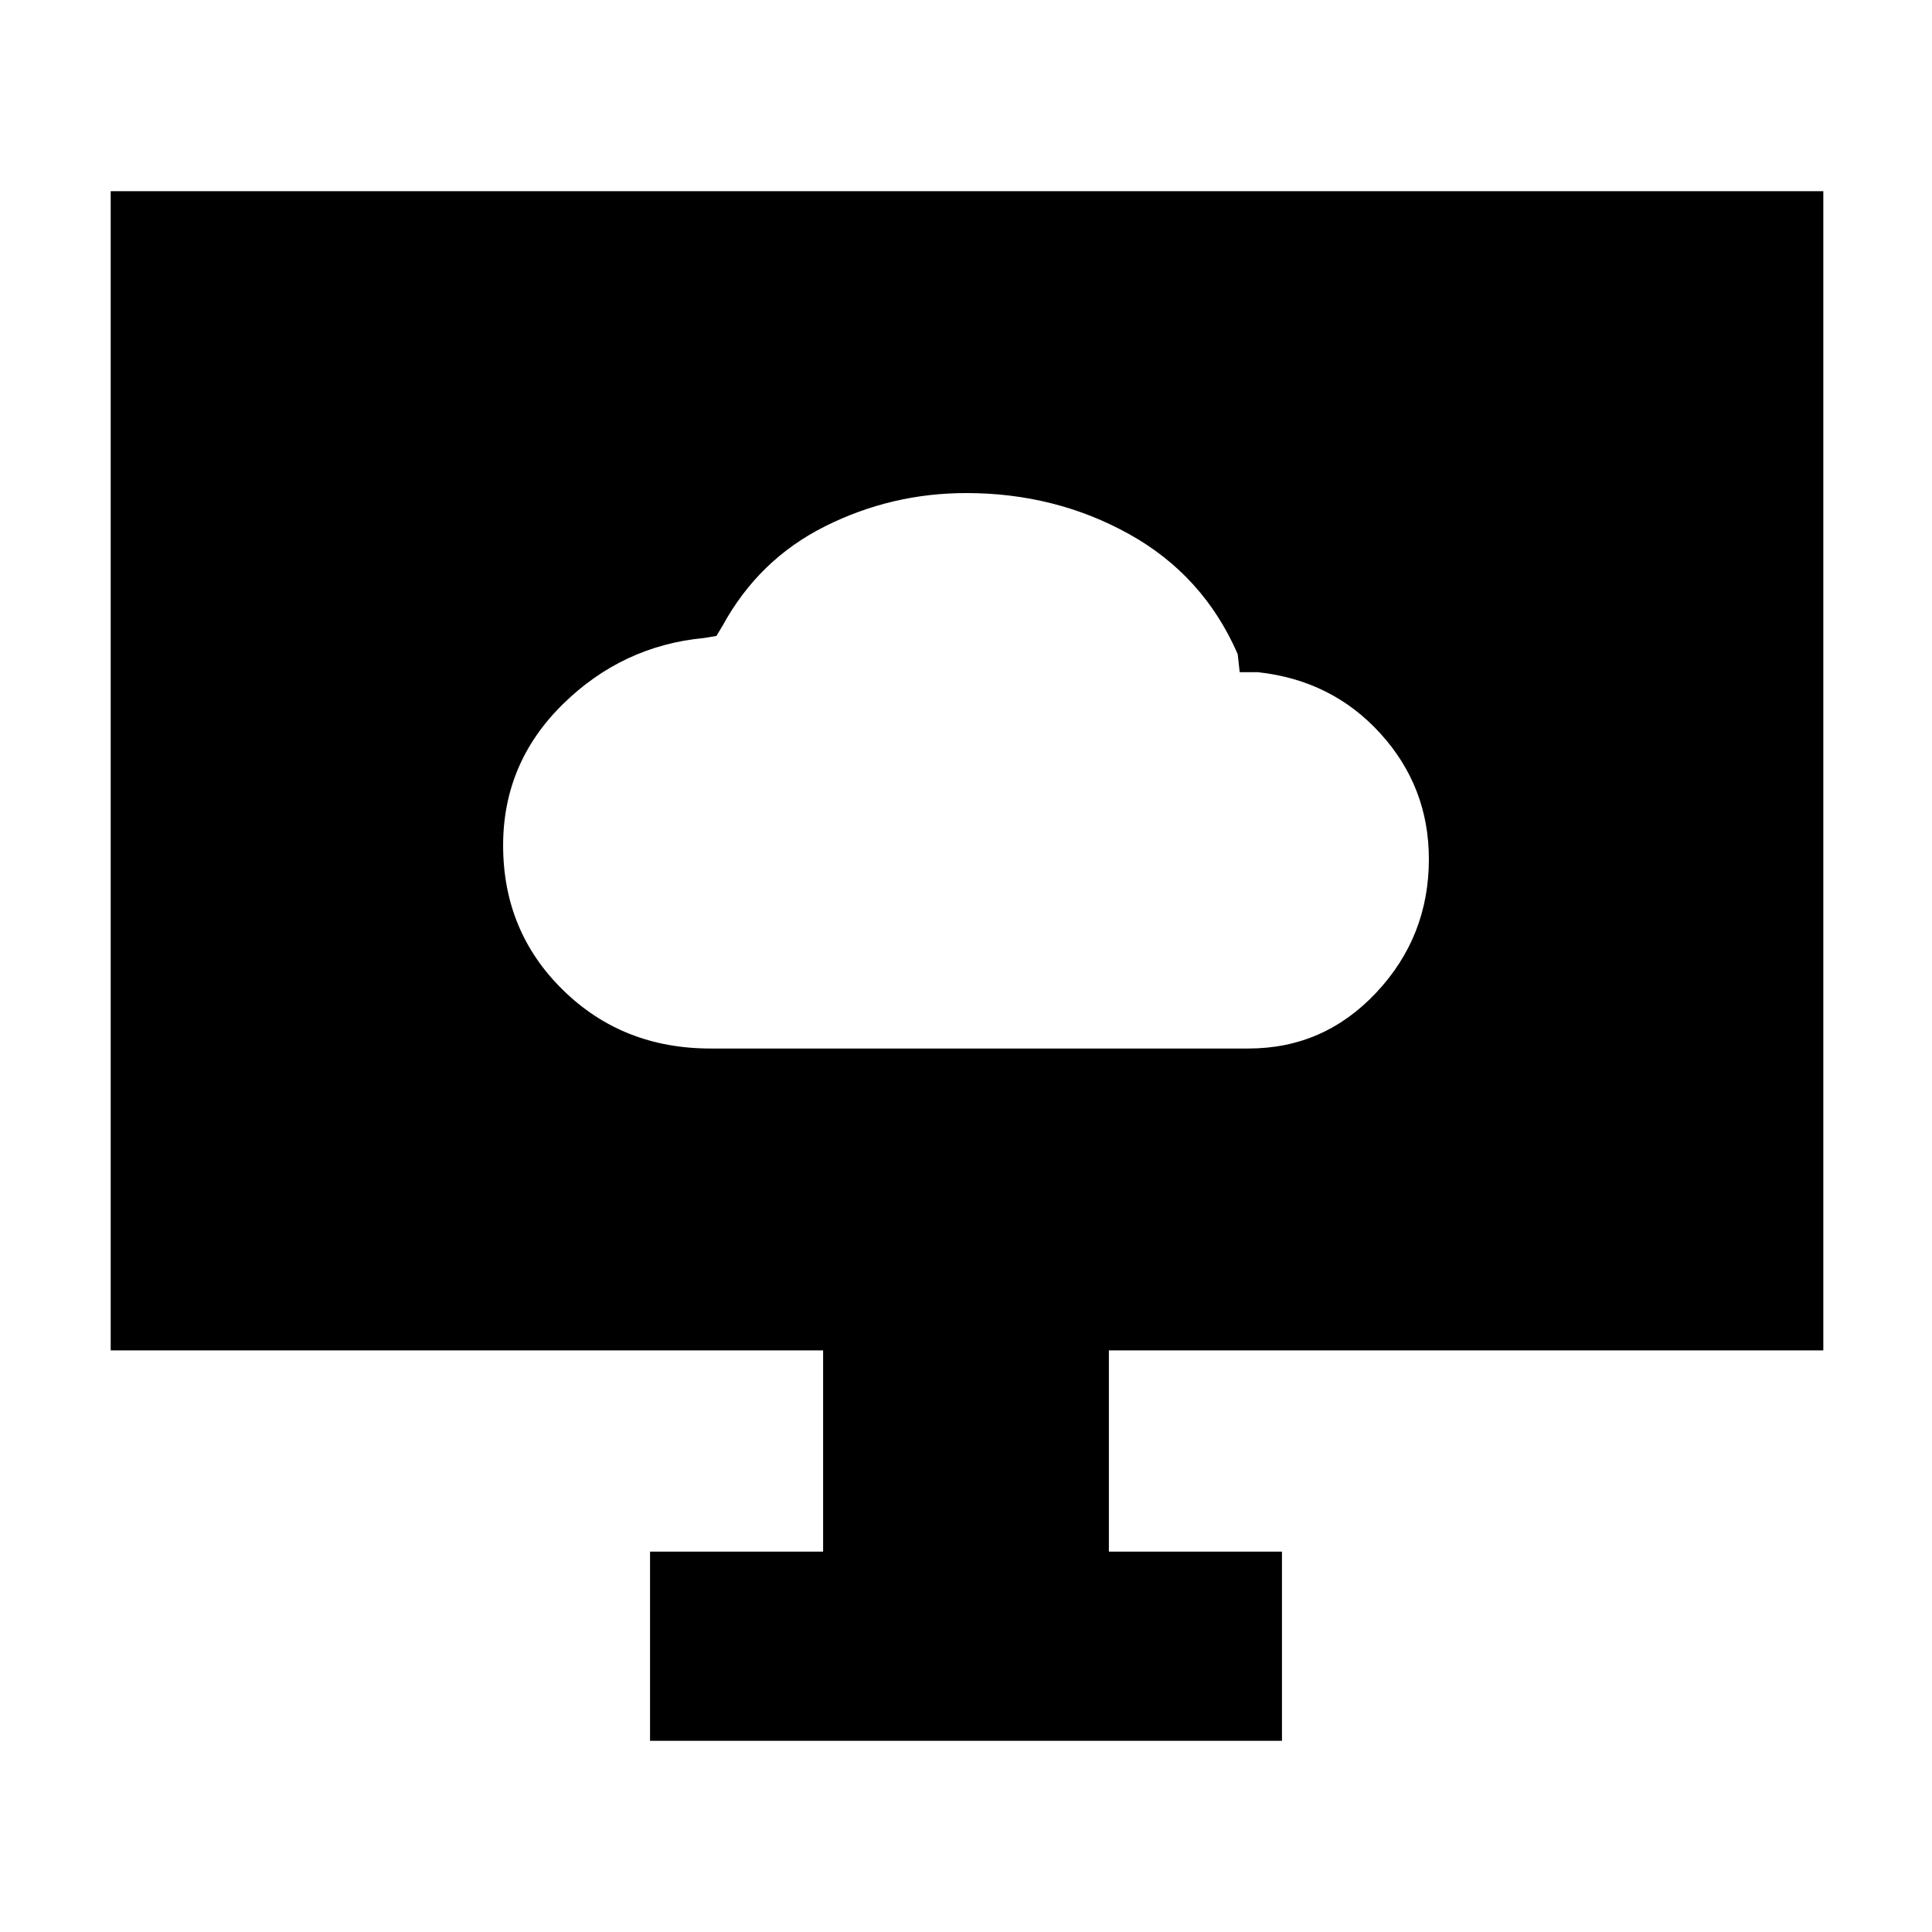 <svg xmlns="http://www.w3.org/2000/svg" width="48" height="48" viewBox="0 -960 960 960"><path d="M353-439h267.42q37.38 0 63.48-27.82 26.1-27.82 26.1-66.29 0-35.89-24.06-62.39T625-626h-9l-1-9q-17-39-53.76-59.5-36.77-20.5-81.12-20.5Q443-715 410-698.5 377-682 359-649l-3 5-6 1q-40.79 3.83-70.39 32.98Q250-580.88 250-539.92q0 42.67 29.67 71.79Q309.33-439 353-439ZM323-95v-94h86v-100H55v-576h851v576H551v100h86v94H323Z"/></svg>